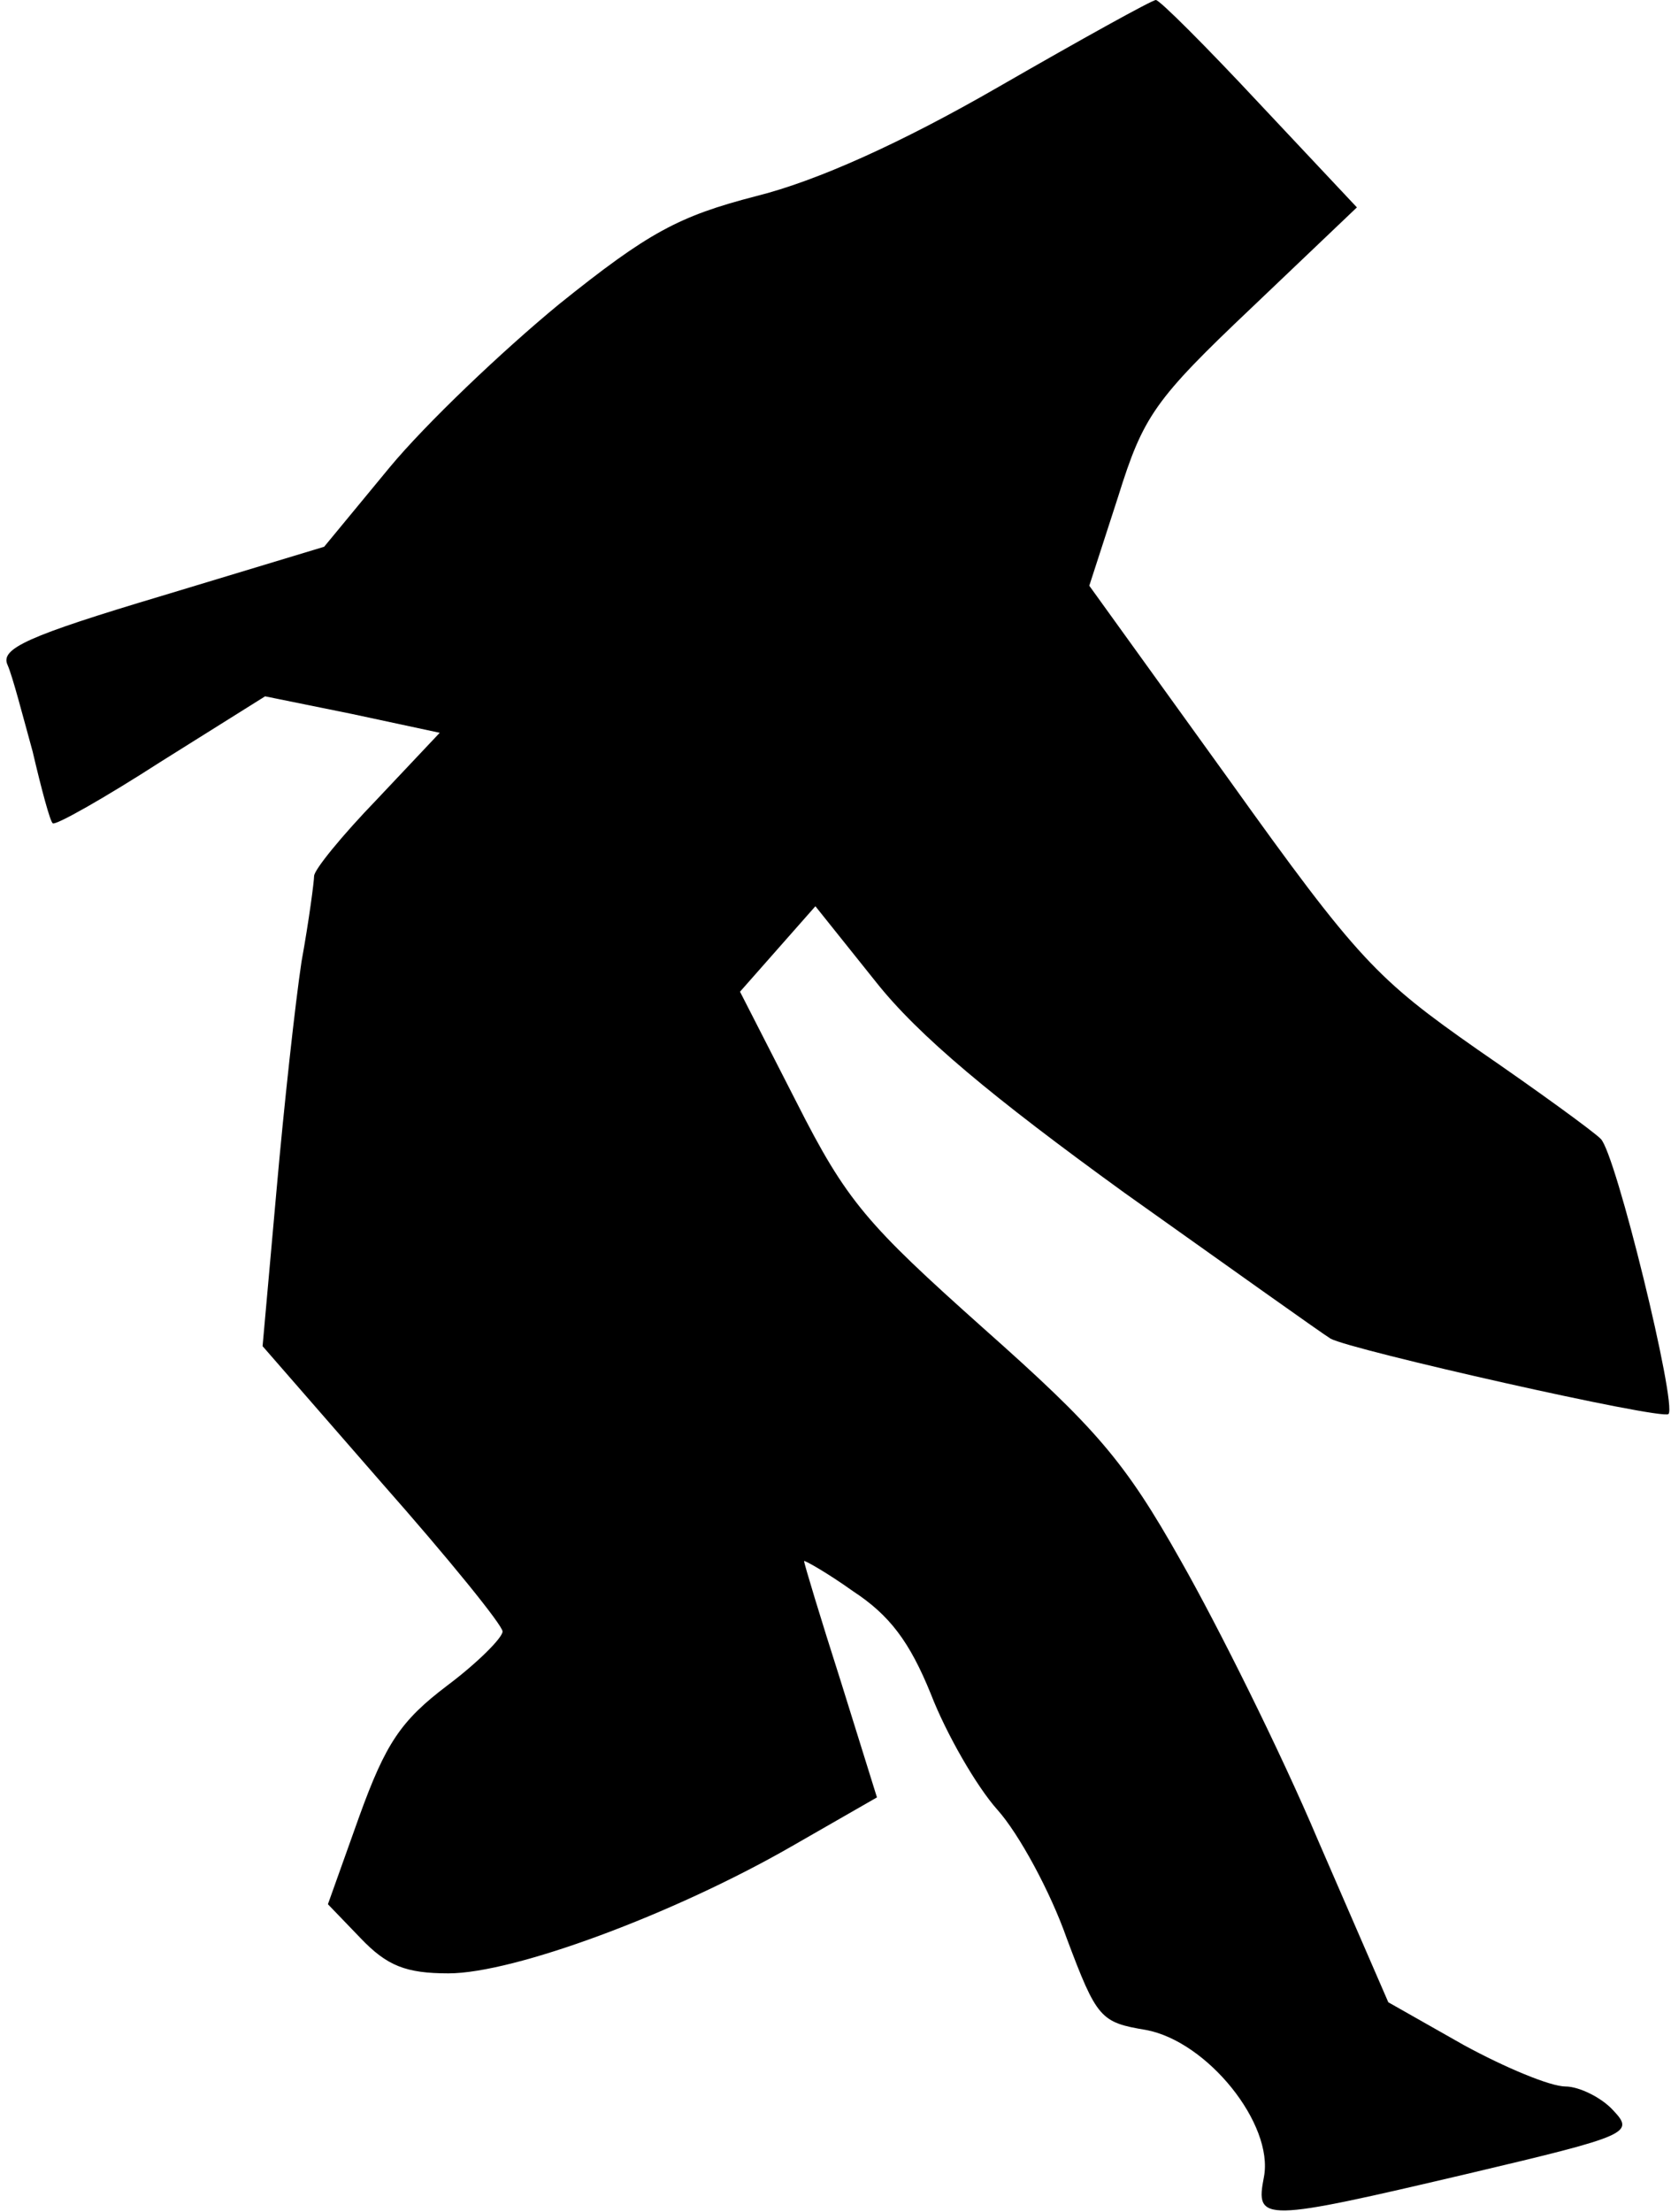 <?xml version="1.0" standalone="no"?>
<!DOCTYPE svg PUBLIC "-//W3C//DTD SVG 20010904//EN"
 "http://www.w3.org/TR/2001/REC-SVG-20010904/DTD/svg10.dtd">
<svg version="1.0" xmlns="http://www.w3.org/2000/svg"
 width="133pt" height="176pt" viewBox="0 0 133 176"
 preserveAspectRatio="xMidYMid meet">
<g transform="translate(0,176) scale(0.1,-0.1)"
fill="#000000" stroke="none">
<path fill="#000000" stroke="none" d="M795 1691 c-78 -45 -145 -75 -193 -87
-62 -16 -86 -29 -157 -86 -45 -37 -106 -95 -135 -130 l-52 -63 -129 -39 c-107
-32 -129 -42 -123 -55 4 -9 12 -40 20 -69 7 -30 14 -56 16 -57 2 -2 41 20 86
49 l83 52 69 -14 70 -15 -50 -53 c-28 -29 -50 -56 -50 -61 0 -4 -4 -35 -10
-68 -5 -33 -14 -115 -20 -183 l-11 -123 95 -109 c53 -60 96 -113 96 -118 0 -5
-20 -25 -44 -43 -37 -28 -49 -46 -70 -104 l-25 -70 26 -27 c21 -22 36 -28 70
-28 52 0 179 47 273 101 l68 39 -29 93 c-16 50 -29 93 -29 95 0 1 18 -9 39
-24 29 -19 45 -40 62 -82 12 -31 36 -73 53 -92 17 -19 42 -65 55 -102 24 -64
27 -67 63 -73 49 -9 102 -75 94 -117 -7 -36 -2 -36 164 3 127 30 131 32 114
50 -9 10 -27 19 -38 19 -12 0 -48 15 -81 33 l-60 34 -56 129 c-30 71 -80 171
-109 222 -45 80 -68 106 -157 185 -93 83 -109 101 -149 180 l-45 88 30 34 30
34 48 -60 c34 -43 93 -92 198 -168 83 -59 156 -111 164 -116 16 -9 264 -65
269 -60 7 7 -42 208 -54 219 -6 6 -50 38 -98 71 -80 56 -95 71 -198 215 l-111
154 23 71 c20 64 29 77 106 150 l84 80 -78 83 c-42 45 -79 82 -82 82 -3 0 -59
-31 -125 -69z"/>
</g>
</svg>
